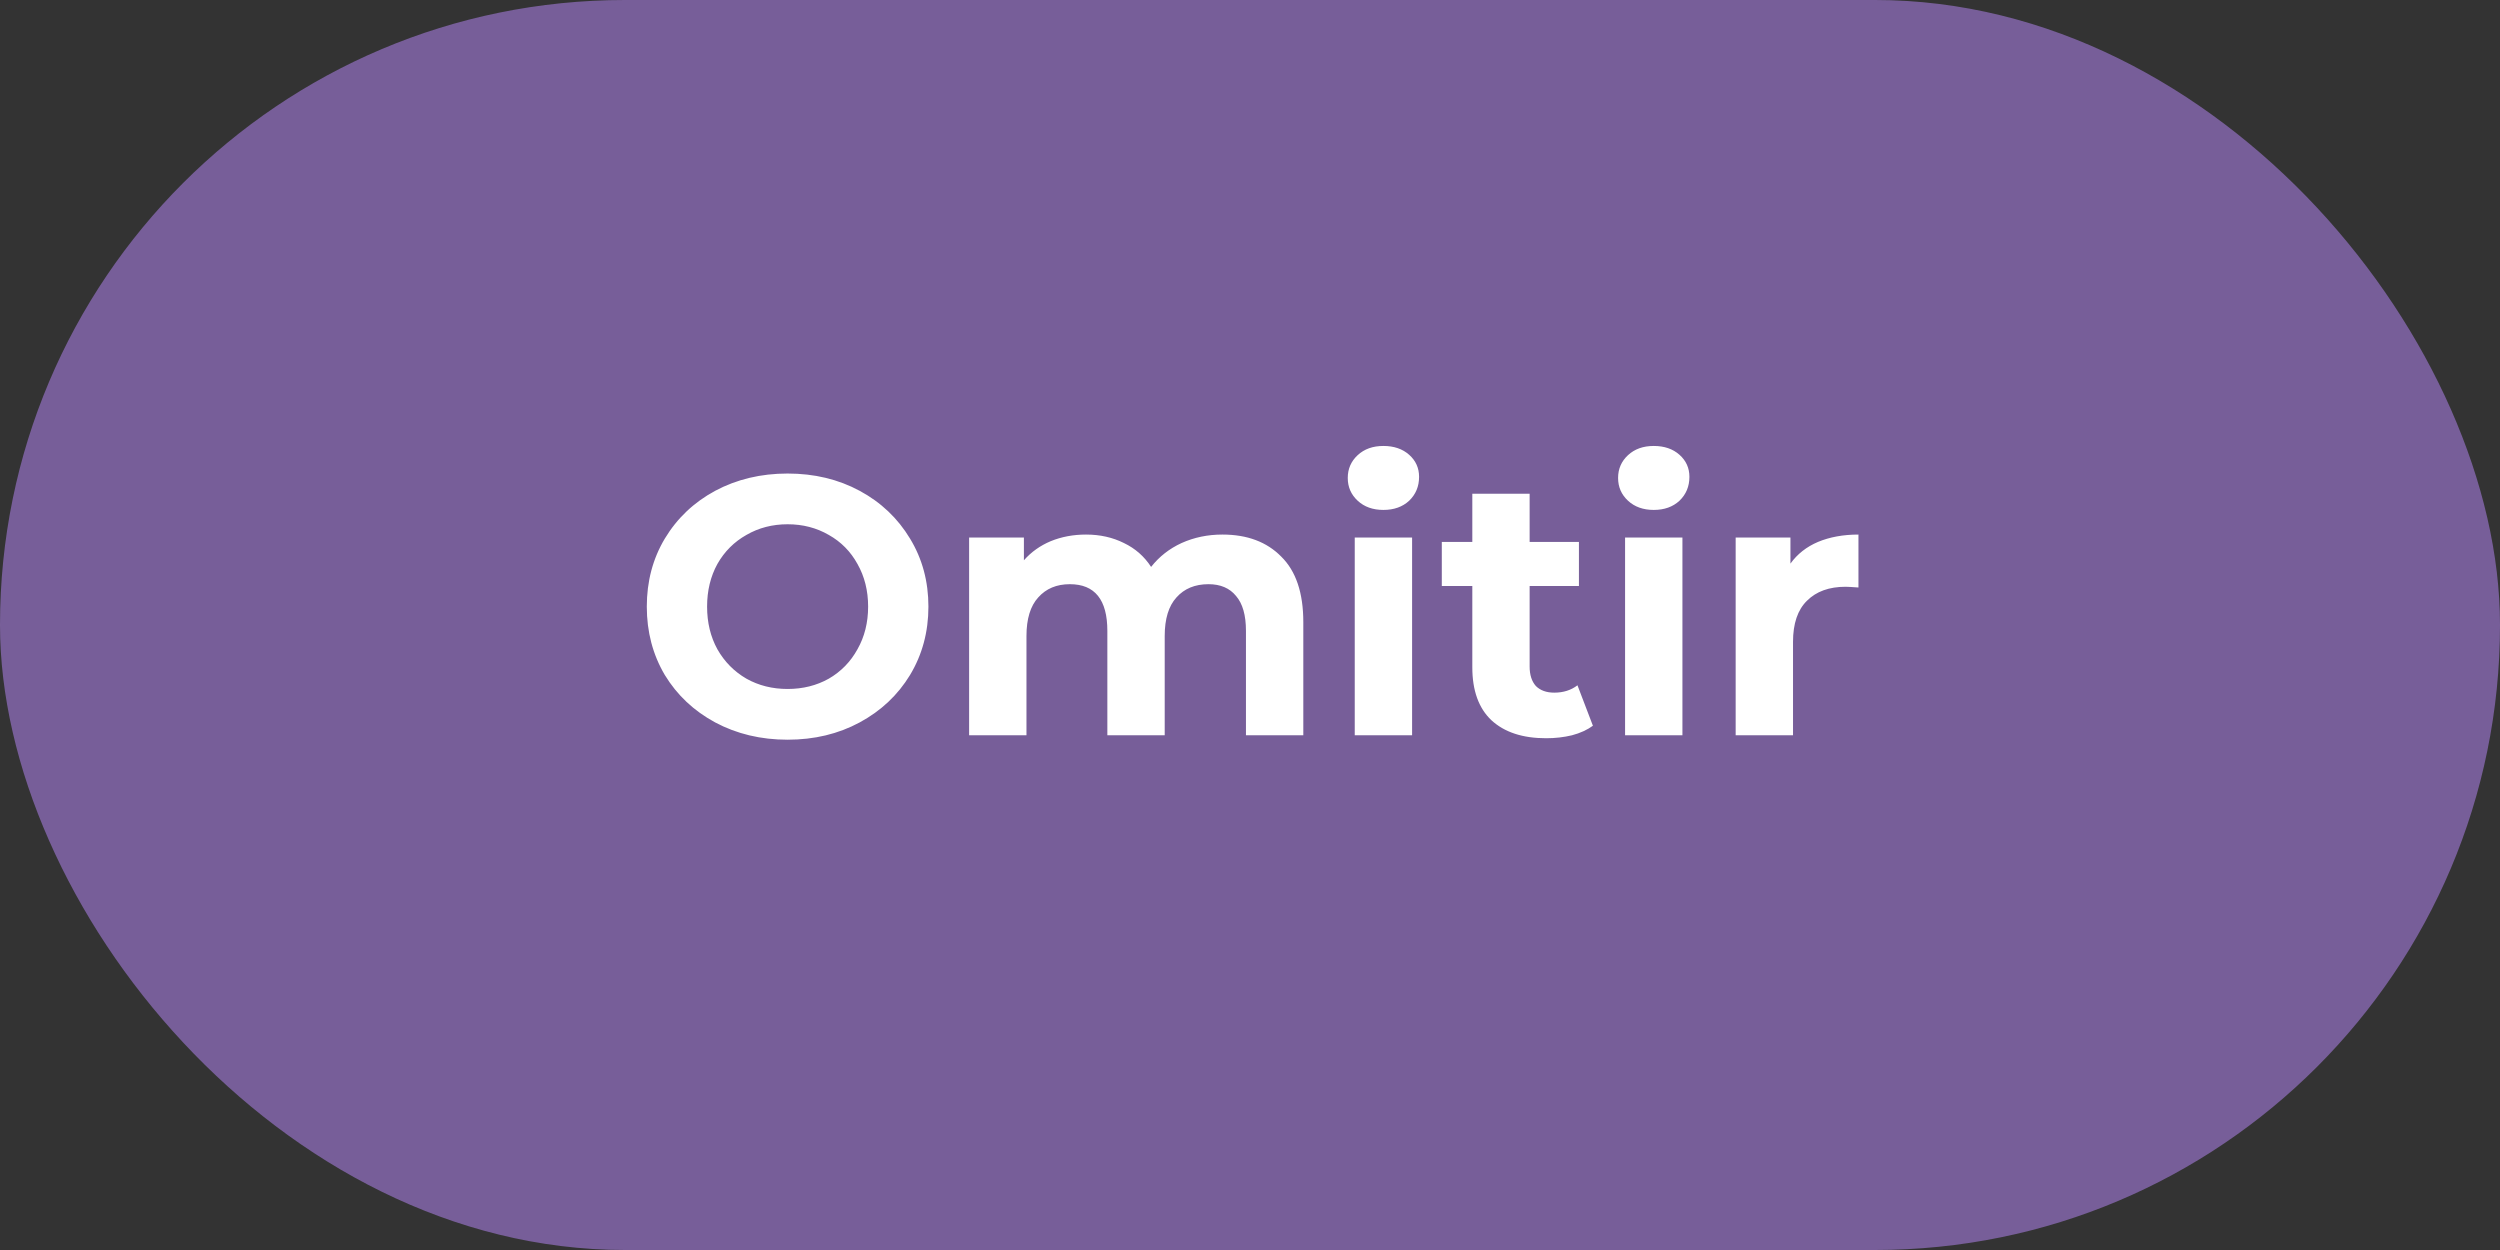 <svg width="68" height="34" viewBox="0 0 68 34" fill="none" xmlns="http://www.w3.org/2000/svg">
<rect x="0" y="0" width="68" height="34" fill="#333333" stroke="none"/>
<rect width="68" height="34" rx="17" fill="#BD8AFF" fill-opacity="0.5"/>
<path d="M21.423 20.12C20.696 20.12 20.04 19.963 19.453 19.65C18.873 19.337 18.416 18.907 18.083 18.36C17.756 17.807 17.593 17.187 17.593 16.5C17.593 15.813 17.756 15.197 18.083 14.65C18.416 14.097 18.873 13.663 19.453 13.35C20.04 13.037 20.696 12.88 21.423 12.88C22.15 12.88 22.803 13.037 23.383 13.35C23.963 13.663 24.42 14.097 24.753 14.65C25.086 15.197 25.253 15.813 25.253 16.5C25.253 17.187 25.086 17.807 24.753 18.36C24.42 18.907 23.963 19.337 23.383 19.65C22.803 19.963 22.15 20.12 21.423 20.12ZM21.423 18.74C21.836 18.74 22.21 18.647 22.543 18.46C22.876 18.267 23.136 18 23.323 17.66C23.516 17.32 23.613 16.933 23.613 16.5C23.613 16.067 23.516 15.68 23.323 15.34C23.136 15 22.876 14.737 22.543 14.55C22.21 14.357 21.836 14.26 21.423 14.26C21.01 14.26 20.636 14.357 20.303 14.55C19.97 14.737 19.706 15 19.513 15.34C19.326 15.68 19.233 16.067 19.233 16.5C19.233 16.933 19.326 17.32 19.513 17.66C19.706 18 19.97 18.267 20.303 18.46C20.636 18.647 21.01 18.74 21.423 18.74ZM33.25 14.54C33.924 14.54 34.457 14.74 34.85 15.14C35.25 15.533 35.45 16.127 35.45 16.92V20H33.89V17.16C33.89 16.733 33.8 16.417 33.62 16.21C33.447 15.997 33.197 15.89 32.87 15.89C32.504 15.89 32.214 16.01 32 16.25C31.787 16.483 31.68 16.833 31.68 17.3V20H30.12V17.16C30.12 16.313 29.78 15.89 29.1 15.89C28.74 15.89 28.454 16.01 28.24 16.25C28.027 16.483 27.92 16.833 27.92 17.3V20H26.36V14.62H27.85V15.24C28.05 15.013 28.294 14.84 28.58 14.72C28.874 14.6 29.194 14.54 29.54 14.54C29.92 14.54 30.264 14.617 30.57 14.77C30.877 14.917 31.124 15.133 31.31 15.42C31.53 15.14 31.807 14.923 32.14 14.77C32.48 14.617 32.85 14.54 33.25 14.54ZM36.849 14.62H38.409V20H36.849V14.62ZM37.629 13.87C37.342 13.87 37.109 13.787 36.929 13.62C36.749 13.453 36.659 13.247 36.659 13C36.659 12.753 36.749 12.547 36.929 12.38C37.109 12.213 37.342 12.13 37.629 12.13C37.915 12.13 38.149 12.21 38.329 12.37C38.509 12.53 38.599 12.73 38.599 12.97C38.599 13.23 38.509 13.447 38.329 13.62C38.149 13.787 37.915 13.87 37.629 13.87ZM43.327 19.74C43.173 19.853 42.983 19.94 42.757 20C42.536 20.053 42.303 20.08 42.056 20.08C41.416 20.08 40.92 19.917 40.566 19.59C40.22 19.263 40.047 18.783 40.047 18.15V15.94H39.217V14.74H40.047V13.43H41.606V14.74H42.947V15.94H41.606V18.13C41.606 18.357 41.663 18.533 41.776 18.66C41.897 18.78 42.063 18.84 42.276 18.84C42.523 18.84 42.733 18.773 42.907 18.64L43.327 19.74ZM44.202 14.62H45.762V20H44.202V14.62ZM44.982 13.87C44.696 13.87 44.462 13.787 44.282 13.62C44.102 13.453 44.012 13.247 44.012 13C44.012 12.753 44.102 12.547 44.282 12.38C44.462 12.213 44.696 12.13 44.982 12.13C45.269 12.13 45.502 12.21 45.682 12.37C45.862 12.53 45.952 12.73 45.952 12.97C45.952 13.23 45.862 13.447 45.682 13.62C45.502 13.787 45.269 13.87 44.982 13.87ZM48.7 15.33C48.887 15.07 49.137 14.873 49.45 14.74C49.77 14.607 50.137 14.54 50.55 14.54V15.98C50.377 15.967 50.26 15.96 50.2 15.96C49.753 15.96 49.403 16.087 49.15 16.34C48.897 16.587 48.77 16.96 48.77 17.46V20H47.21V14.62H48.7V15.33Z" fill="white"/>
</svg>
